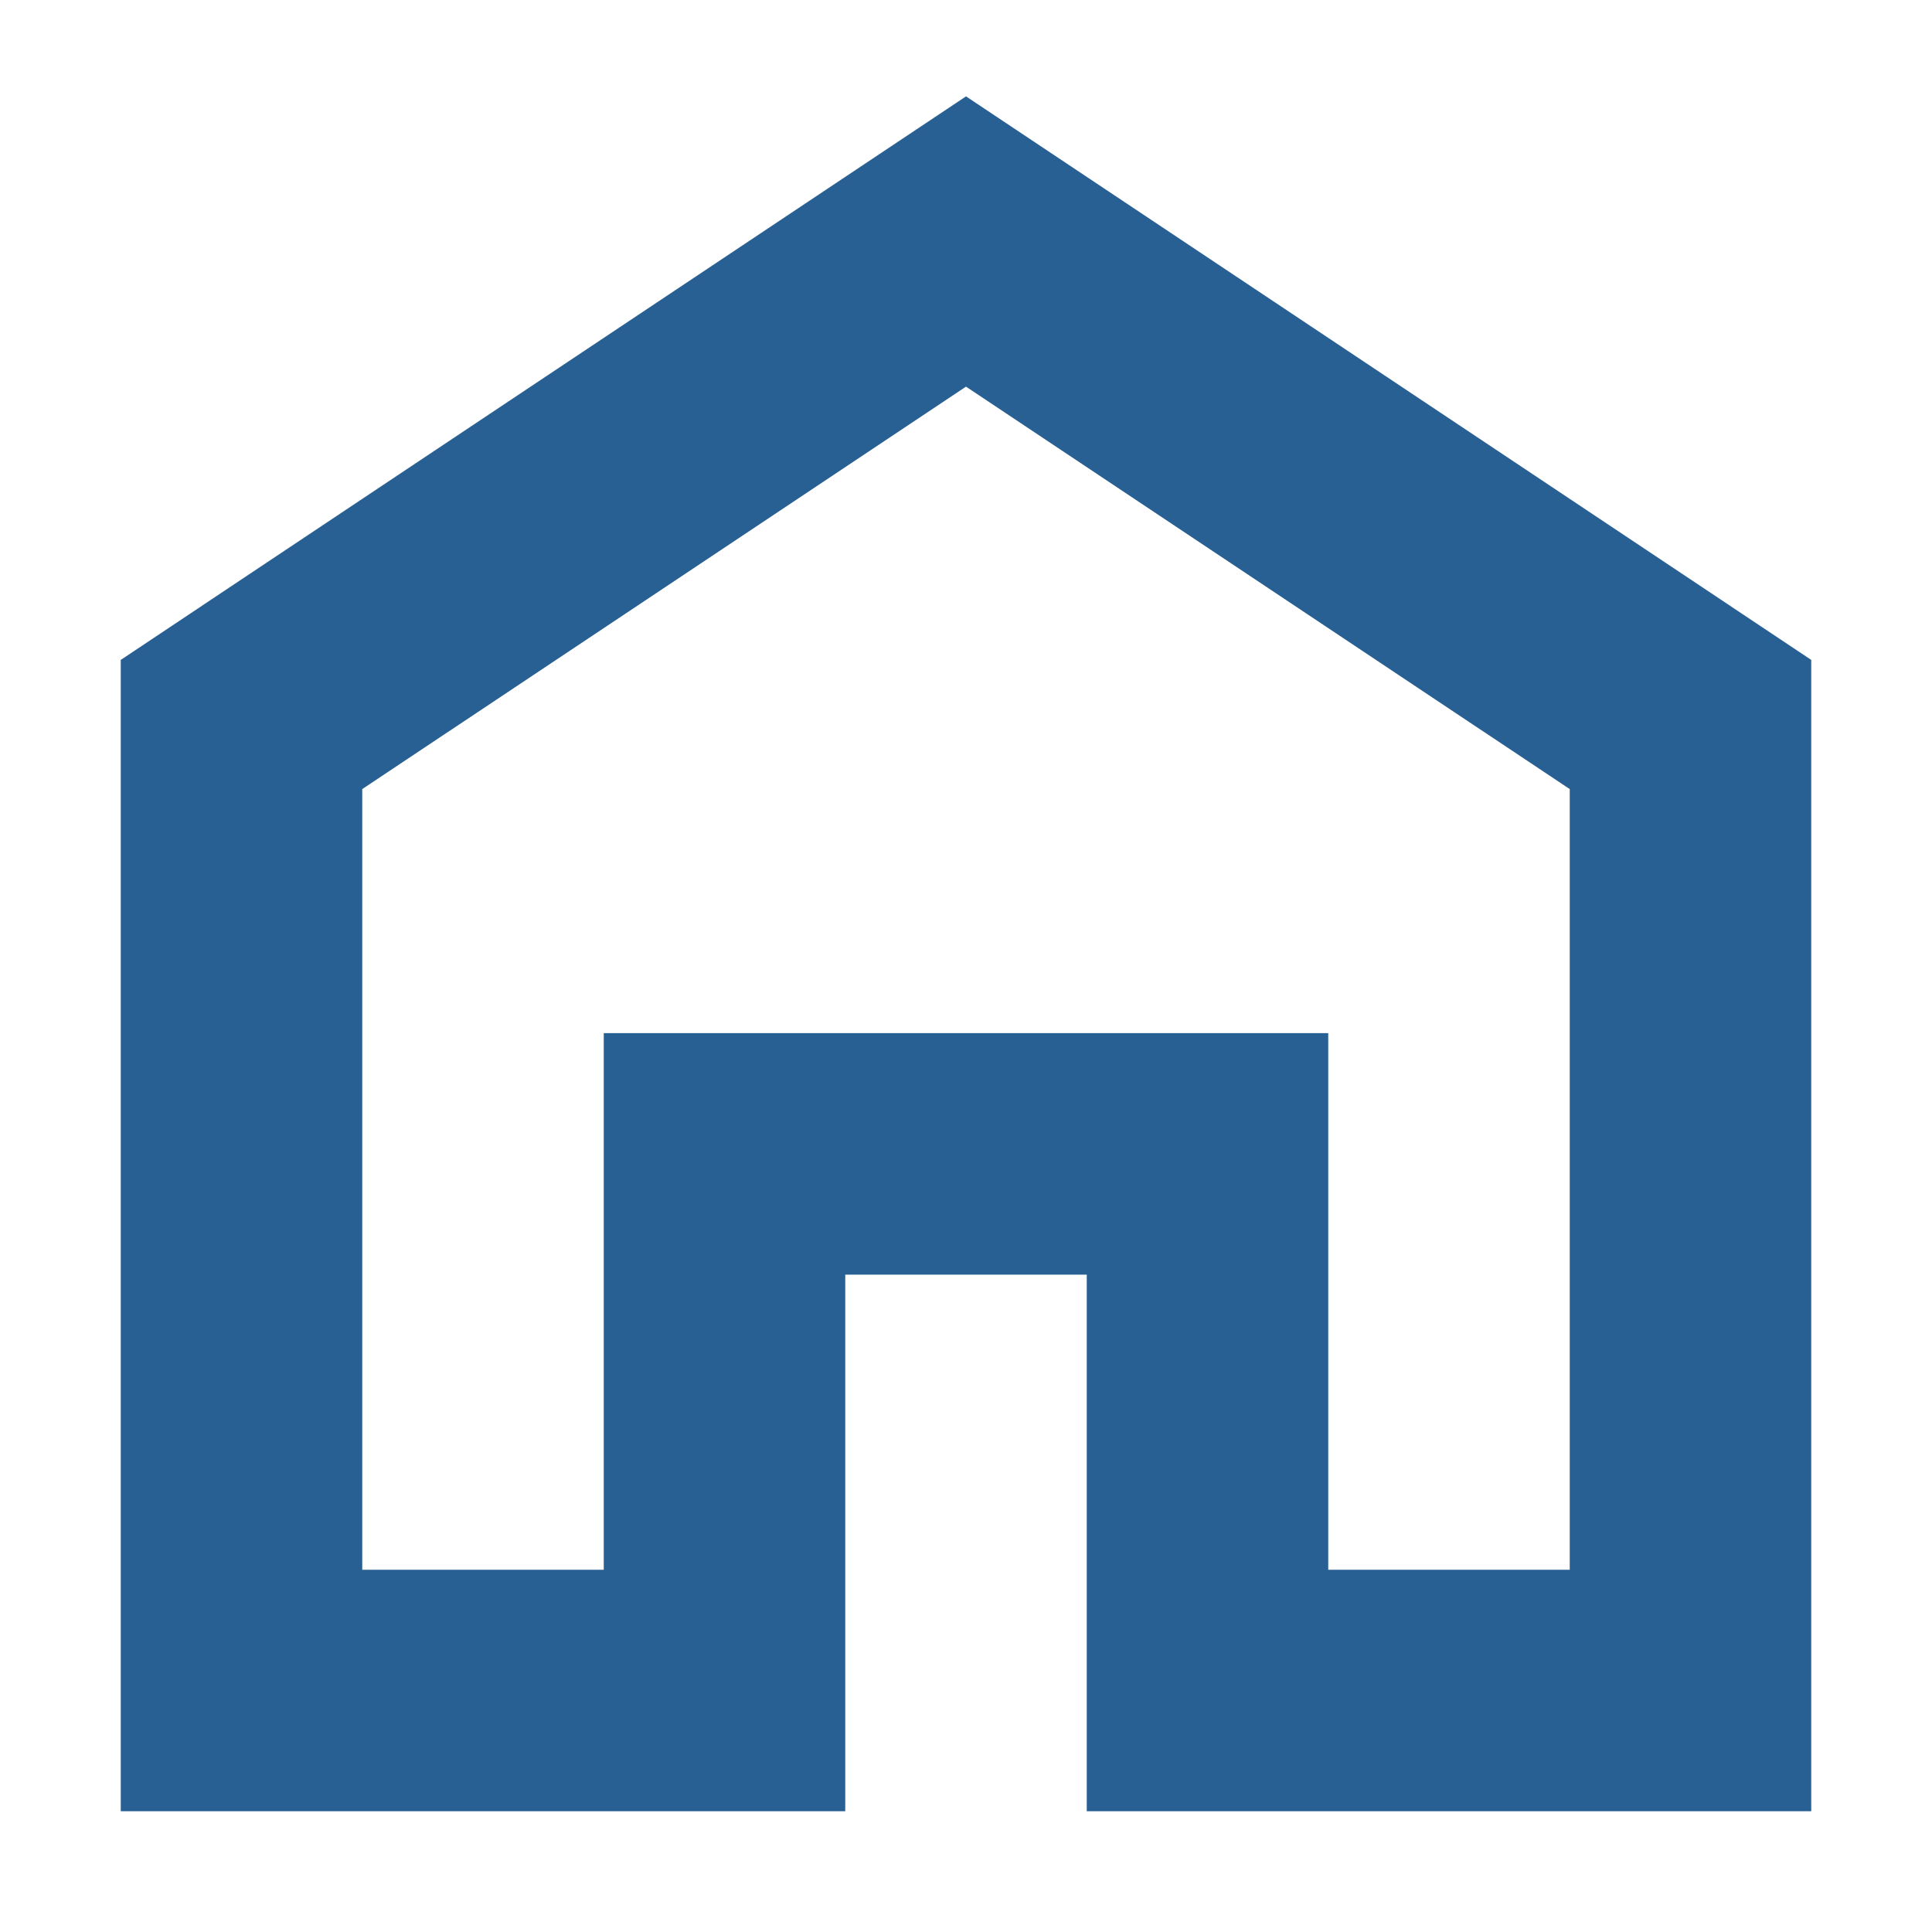 <svg xmlns="http://www.w3.org/2000/svg" width="16" height="16" fill="#296094" viewBox="0 0 16 16">
  <path d="m8 .798 7 4.667V15H9v-4.444H7V15H1V5.465L8 .798ZM3 6.535V13h2V8.556h6V13h2V6.535L8 3.202 3 6.535Z"/>
</svg>
